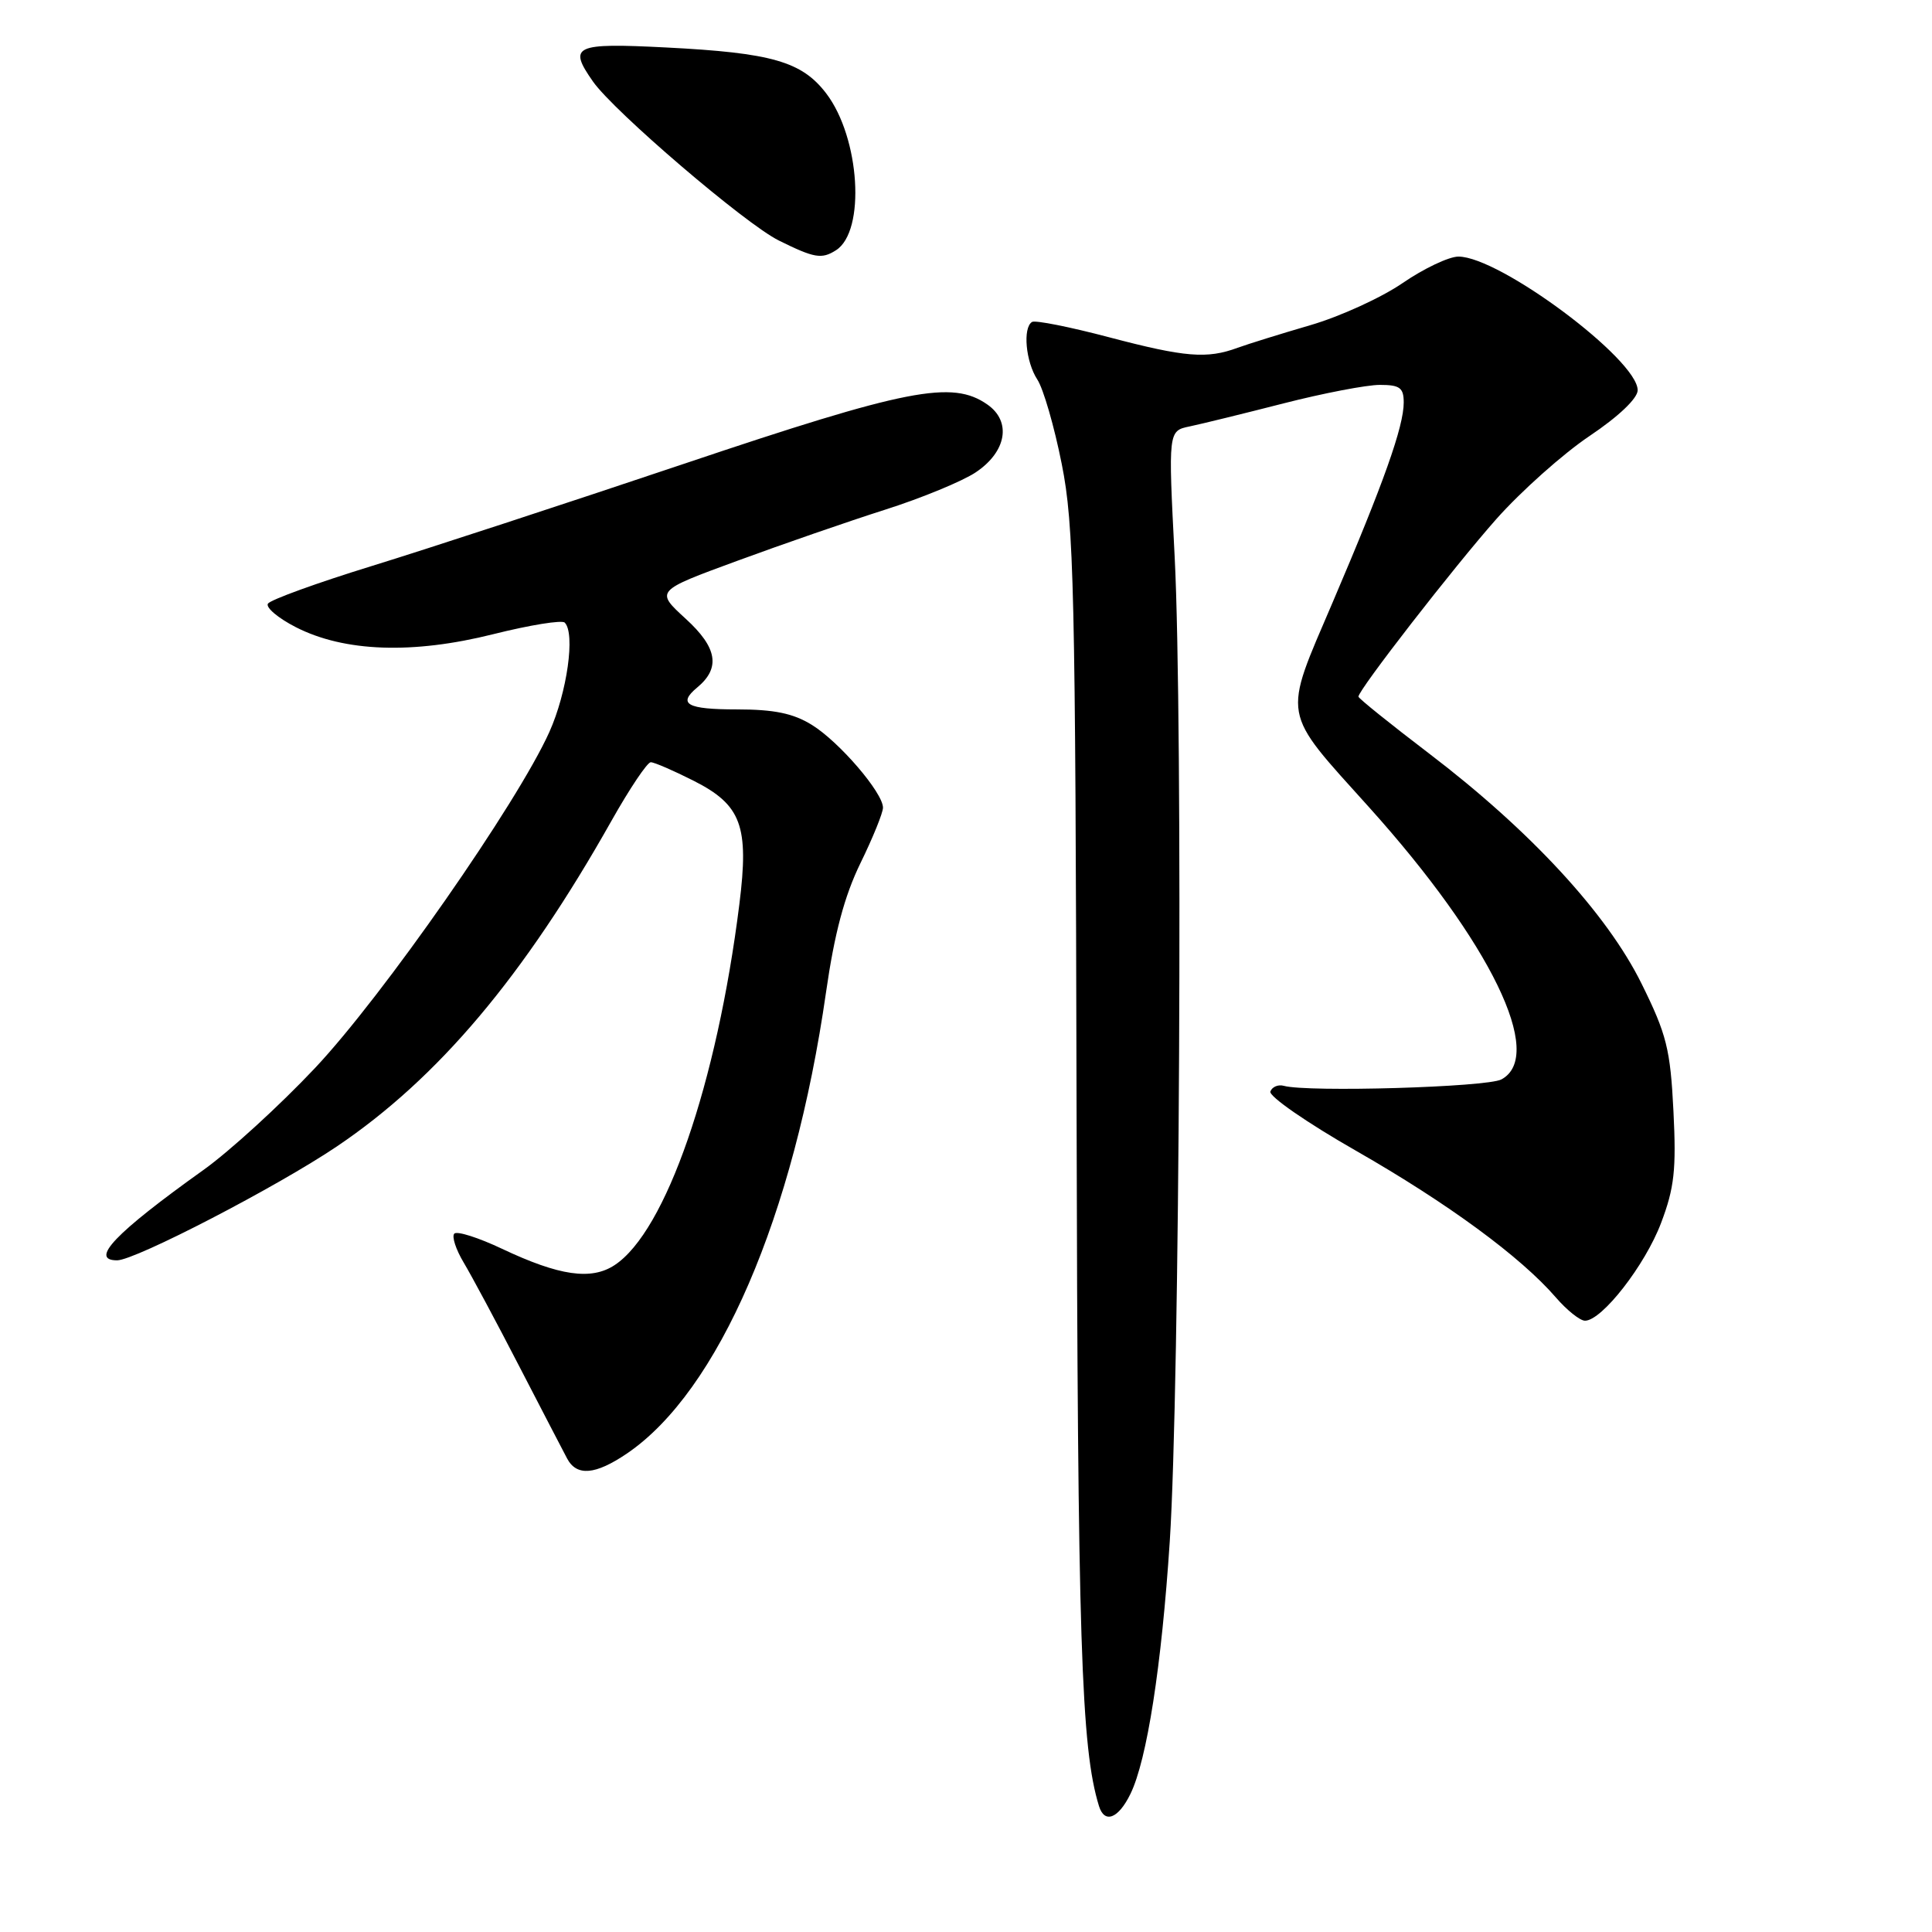 <?xml version="1.0" encoding="UTF-8" standalone="no"?>
<!DOCTYPE svg PUBLIC "-//W3C//DTD SVG 1.1//EN" "http://www.w3.org/Graphics/SVG/1.1/DTD/svg11.dtd" >
<svg xmlns="http://www.w3.org/2000/svg" xmlns:xlink="http://www.w3.org/1999/xlink" version="1.1" viewBox="0 0 256 256">
 <g >
 <path fill="currentColor"
d=" M 149.79 237.70 C 151.98 233.22 153.92 220.73 155.00 204.24 C 156.32 184.01 156.76 95.55 155.65 73.80 C 154.79 57.09 154.79 57.09 157.65 56.50 C 159.22 56.17 164.81 54.80 170.08 53.45 C 175.35 52.10 181.09 51.00 182.83 51.00 C 185.49 51.00 186.00 51.38 186.00 53.34 C 186.00 56.52 183.35 63.99 176.61 79.75 C 169.93 95.38 169.67 93.92 181.44 107.00 C 197.51 124.87 204.81 139.89 198.94 143.03 C 197.02 144.06 173.30 144.75 170.12 143.88 C 169.37 143.67 168.56 144.01 168.33 144.63 C 168.10 145.25 173.22 148.80 179.71 152.50 C 191.85 159.45 201.50 166.53 206.16 171.92 C 207.62 173.61 209.36 175.00 210.02 175.00 C 212.26 175.00 217.99 167.64 220.10 162.05 C 221.86 157.41 222.13 154.98 221.74 147.22 C 221.33 139.01 220.84 137.06 217.51 130.33 C 212.93 121.06 202.76 110.05 189.33 99.82 C 184.20 95.91 180.00 92.53 180.00 92.31 C 180.00 91.41 192.68 75.09 198.27 68.78 C 201.55 65.09 207.10 60.14 210.61 57.78 C 214.46 55.20 216.99 52.79 217.00 51.71 C 217.01 47.64 198.72 34.00 193.25 34.00 C 191.99 34.00 188.66 35.58 185.85 37.51 C 183.04 39.44 177.54 41.95 173.62 43.09 C 169.71 44.23 165.38 45.58 164.00 46.08 C 159.94 47.58 157.03 47.34 147.00 44.70 C 141.78 43.32 137.16 42.40 136.75 42.66 C 135.50 43.43 135.91 47.93 137.45 50.29 C 138.25 51.50 139.71 56.55 140.69 61.50 C 142.31 69.62 142.50 77.94 142.65 146.64 C 142.80 217.57 143.25 231.61 145.62 239.31 C 146.35 241.69 148.19 240.99 149.79 237.70 Z  M 83.07 192.60 C 95.20 184.36 105.19 161.21 109.45 131.50 C 110.57 123.68 111.89 118.73 114.01 114.38 C 115.66 111.01 117.00 107.70 117.00 107.02 C 117.00 105.04 111.21 98.30 107.59 96.06 C 105.11 94.52 102.58 94.00 97.63 94.00 C 91.03 94.00 89.74 93.29 92.39 91.09 C 95.50 88.51 95.05 85.81 90.86 81.99 C 86.83 78.30 86.83 78.30 97.67 74.32 C 103.62 72.13 112.46 69.07 117.30 67.53 C 122.14 65.99 127.54 63.76 129.30 62.58 C 133.38 59.85 134.06 55.85 130.83 53.60 C 126.18 50.34 120.23 51.50 90.62 61.46 C 75.15 66.66 56.56 72.75 49.29 74.99 C 42.02 77.23 35.82 79.48 35.50 79.99 C 35.19 80.50 36.86 81.91 39.21 83.11 C 45.64 86.39 54.68 86.71 65.37 84.03 C 70.20 82.82 74.46 82.13 74.83 82.50 C 76.25 83.92 75.15 91.75 72.79 97.00 C 68.55 106.42 50.71 132.00 41.75 141.51 C 37.08 146.47 30.43 152.54 26.98 155.01 C 15.26 163.38 11.80 167.00 15.52 167.00 C 17.91 167.00 36.72 157.25 44.65 151.90 C 58.06 142.85 69.40 129.40 81.03 108.75 C 83.43 104.49 85.77 101.00 86.23 101.00 C 86.69 101.00 89.25 102.11 91.92 103.46 C 98.24 106.66 99.27 109.44 97.97 119.81 C 94.99 143.63 88.22 163.19 81.43 167.64 C 78.33 169.67 74.12 169.06 66.54 165.48 C 63.42 164.00 60.57 163.09 60.20 163.46 C 59.84 163.83 60.40 165.56 61.45 167.31 C 62.50 169.07 65.80 175.22 68.78 181.00 C 71.77 186.78 74.63 192.29 75.14 193.25 C 76.41 195.65 78.88 195.44 83.07 192.60 Z  M 110.77 33.16 C 114.73 30.65 113.96 18.26 109.48 12.38 C 106.25 8.15 102.26 7.00 88.25 6.29 C 76.07 5.67 75.25 6.06 78.57 10.80 C 81.36 14.78 98.77 29.68 103.20 31.87 C 107.91 34.20 108.87 34.37 110.77 33.16 Z "/>
</g>
</svg>